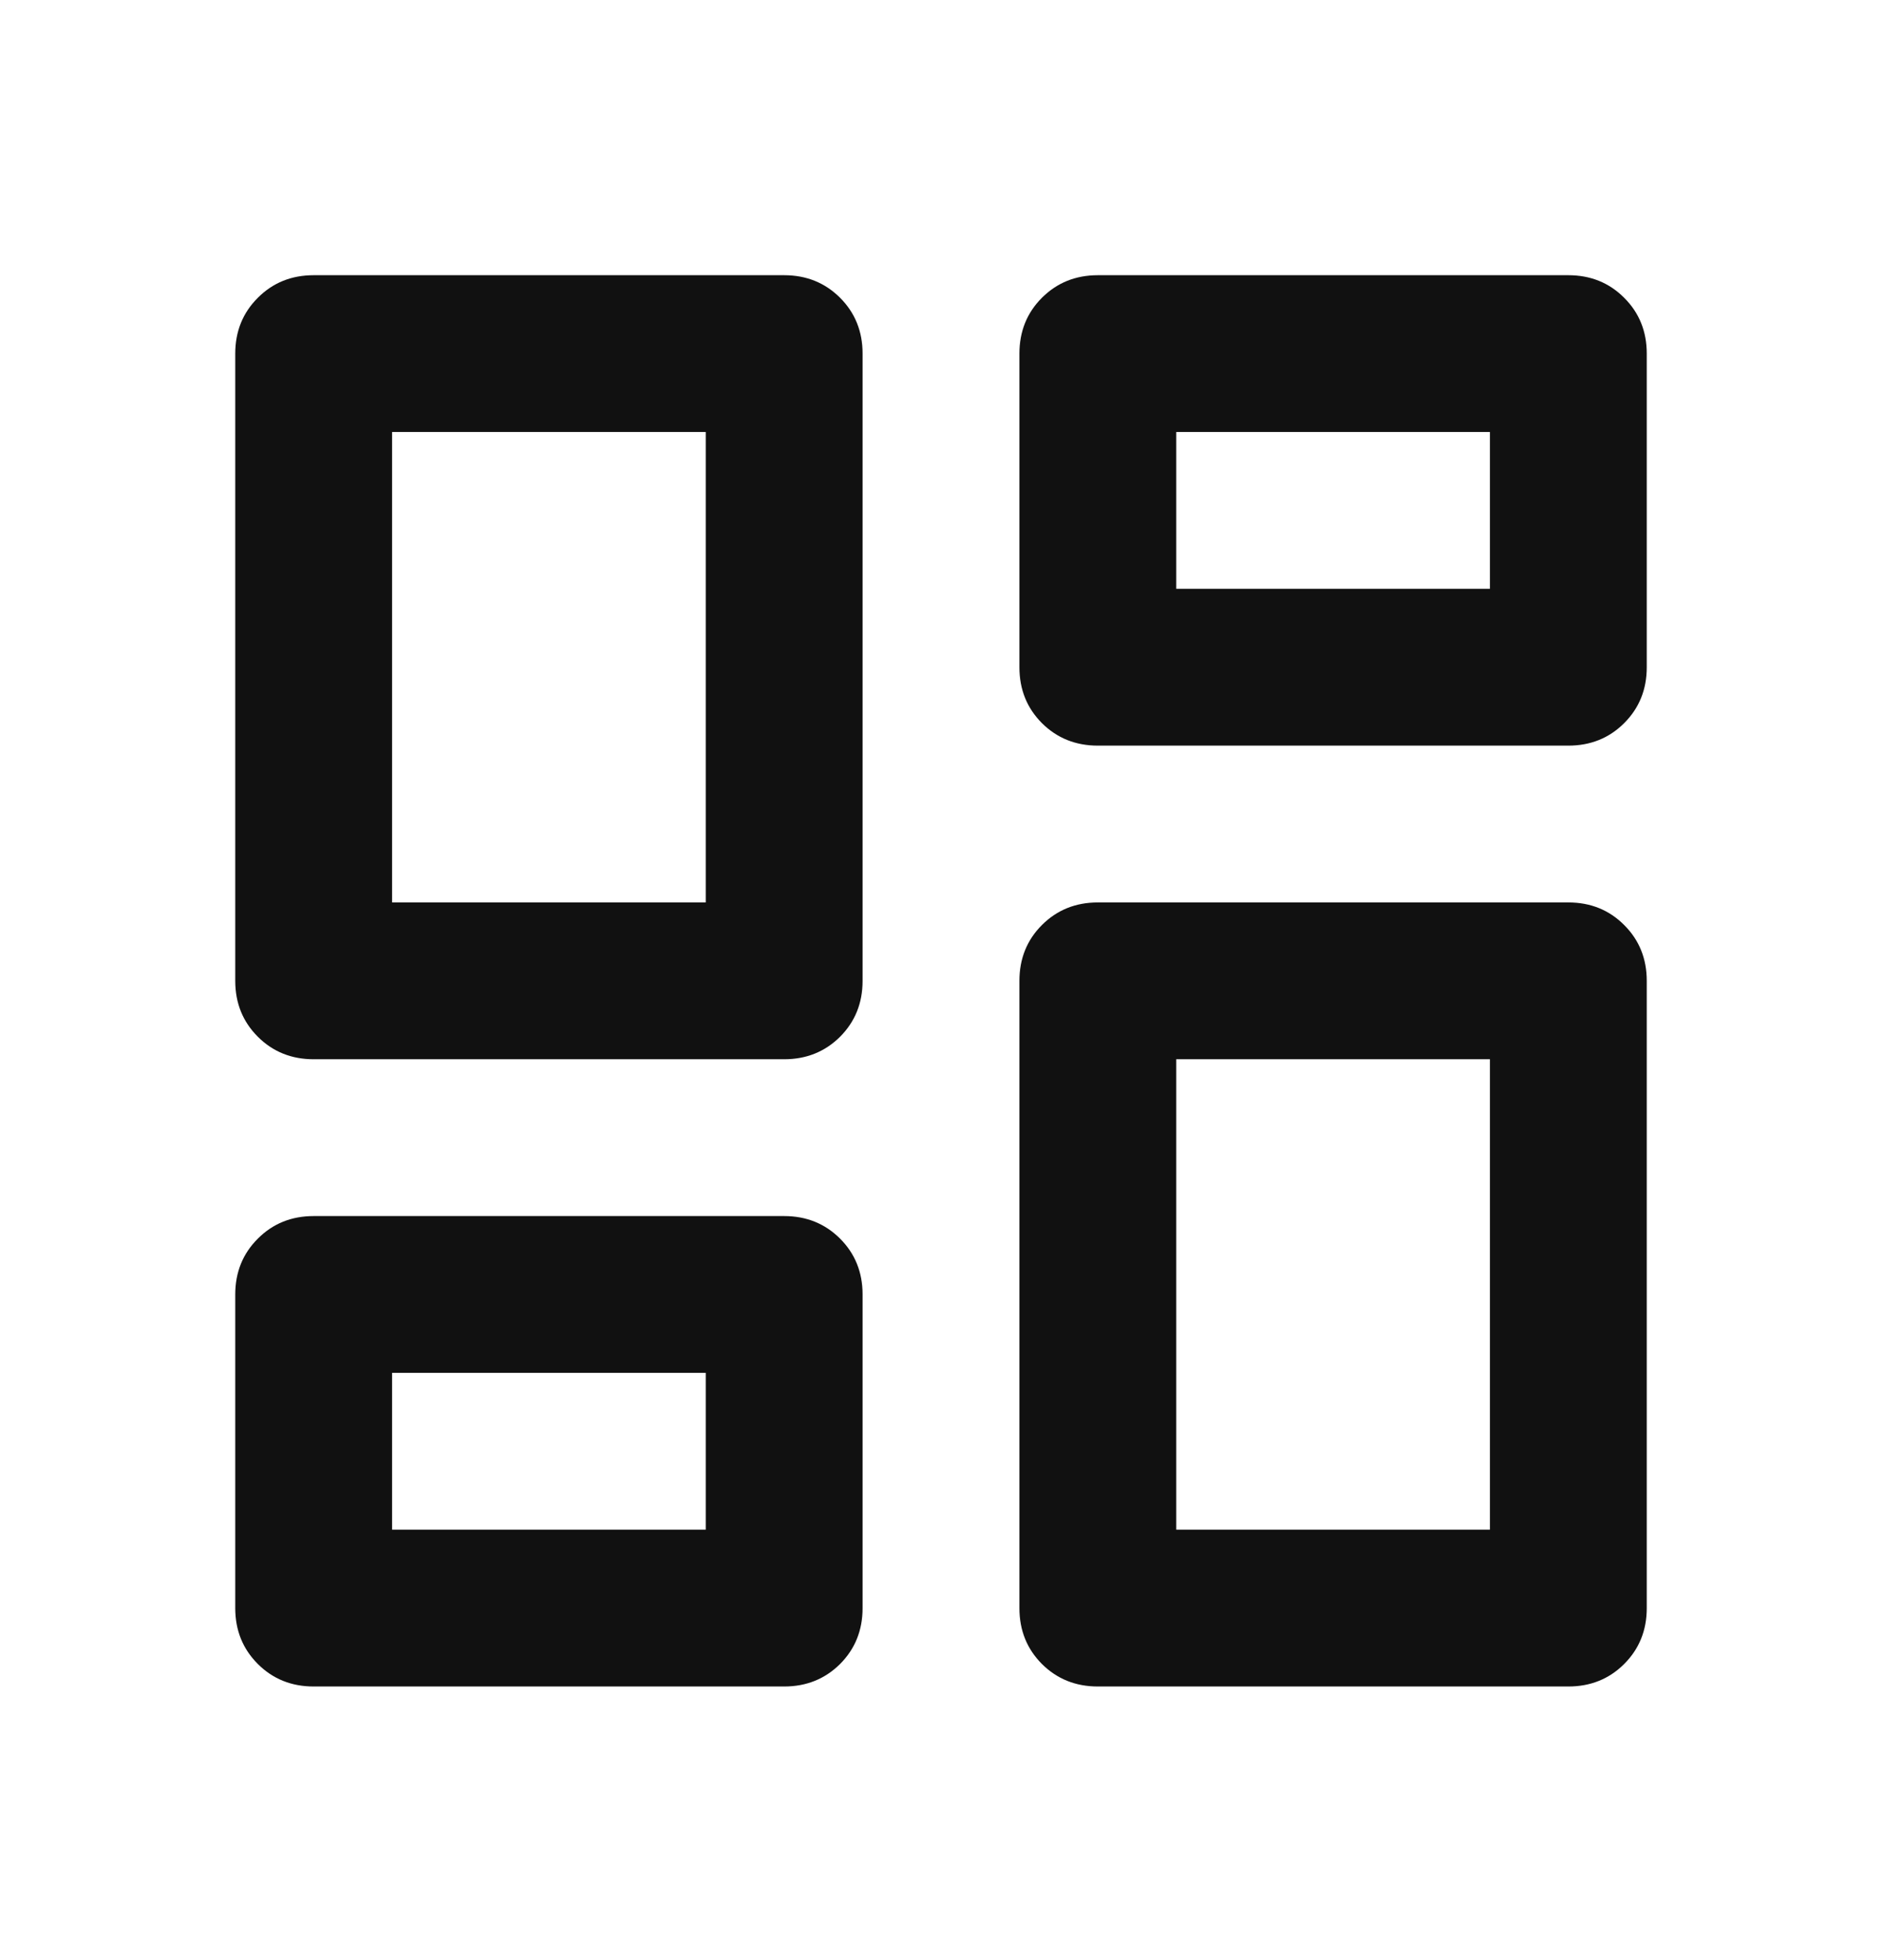 <svg width="24" height="25" viewBox="0 0 24 25" fill="none" xmlns="http://www.w3.org/2000/svg">
<path d="M13 8.51V4.51C13 4.227 13.096 3.989 13.287 3.798C13.479 3.606 13.717 3.51 14 3.51H20C20.283 3.51 20.521 3.606 20.712 3.798C20.904 3.989 21 4.227 21 4.51V8.51C21 8.794 20.904 9.031 20.712 9.223C20.521 9.414 20.283 9.51 20 9.51H14C13.717 9.51 13.479 9.414 13.287 9.223C13.096 9.031 13 8.794 13 8.51ZM3 12.51V4.51C3 4.227 3.096 3.989 3.288 3.798C3.479 3.606 3.717 3.51 4 3.51H10C10.283 3.51 10.521 3.606 10.713 3.798C10.904 3.989 11 4.227 11 4.51V12.51C11 12.794 10.904 13.031 10.713 13.223C10.521 13.414 10.283 13.51 10 13.51H4C3.717 13.51 3.479 13.414 3.288 13.223C3.096 13.031 3 12.794 3 12.51ZM13 20.51V12.51C13 12.227 13.096 11.989 13.287 11.798C13.479 11.606 13.717 11.51 14 11.51H20C20.283 11.51 20.521 11.606 20.712 11.798C20.904 11.989 21 12.227 21 12.51V20.51C21 20.794 20.904 21.031 20.712 21.223C20.521 21.414 20.283 21.51 20 21.51H14C13.717 21.51 13.479 21.414 13.287 21.223C13.096 21.031 13 20.794 13 20.51ZM3 20.51V16.51C3 16.227 3.096 15.989 3.288 15.798C3.479 15.606 3.717 15.51 4 15.51H10C10.283 15.51 10.521 15.606 10.713 15.798C10.904 15.989 11 16.227 11 16.51V20.51C11 20.794 10.904 21.031 10.713 21.223C10.521 21.414 10.283 21.51 10 21.51H4C3.717 21.51 3.479 21.414 3.288 21.223C3.096 21.031 3 20.794 3 20.51ZM5 11.51H9V5.51H5V11.51ZM15 19.51H19V13.51H15V19.51ZM15 7.51H19V5.51H15V7.51ZM5 19.51H9V17.51H5V19.51Z" fill="#111111"/>
</svg>
